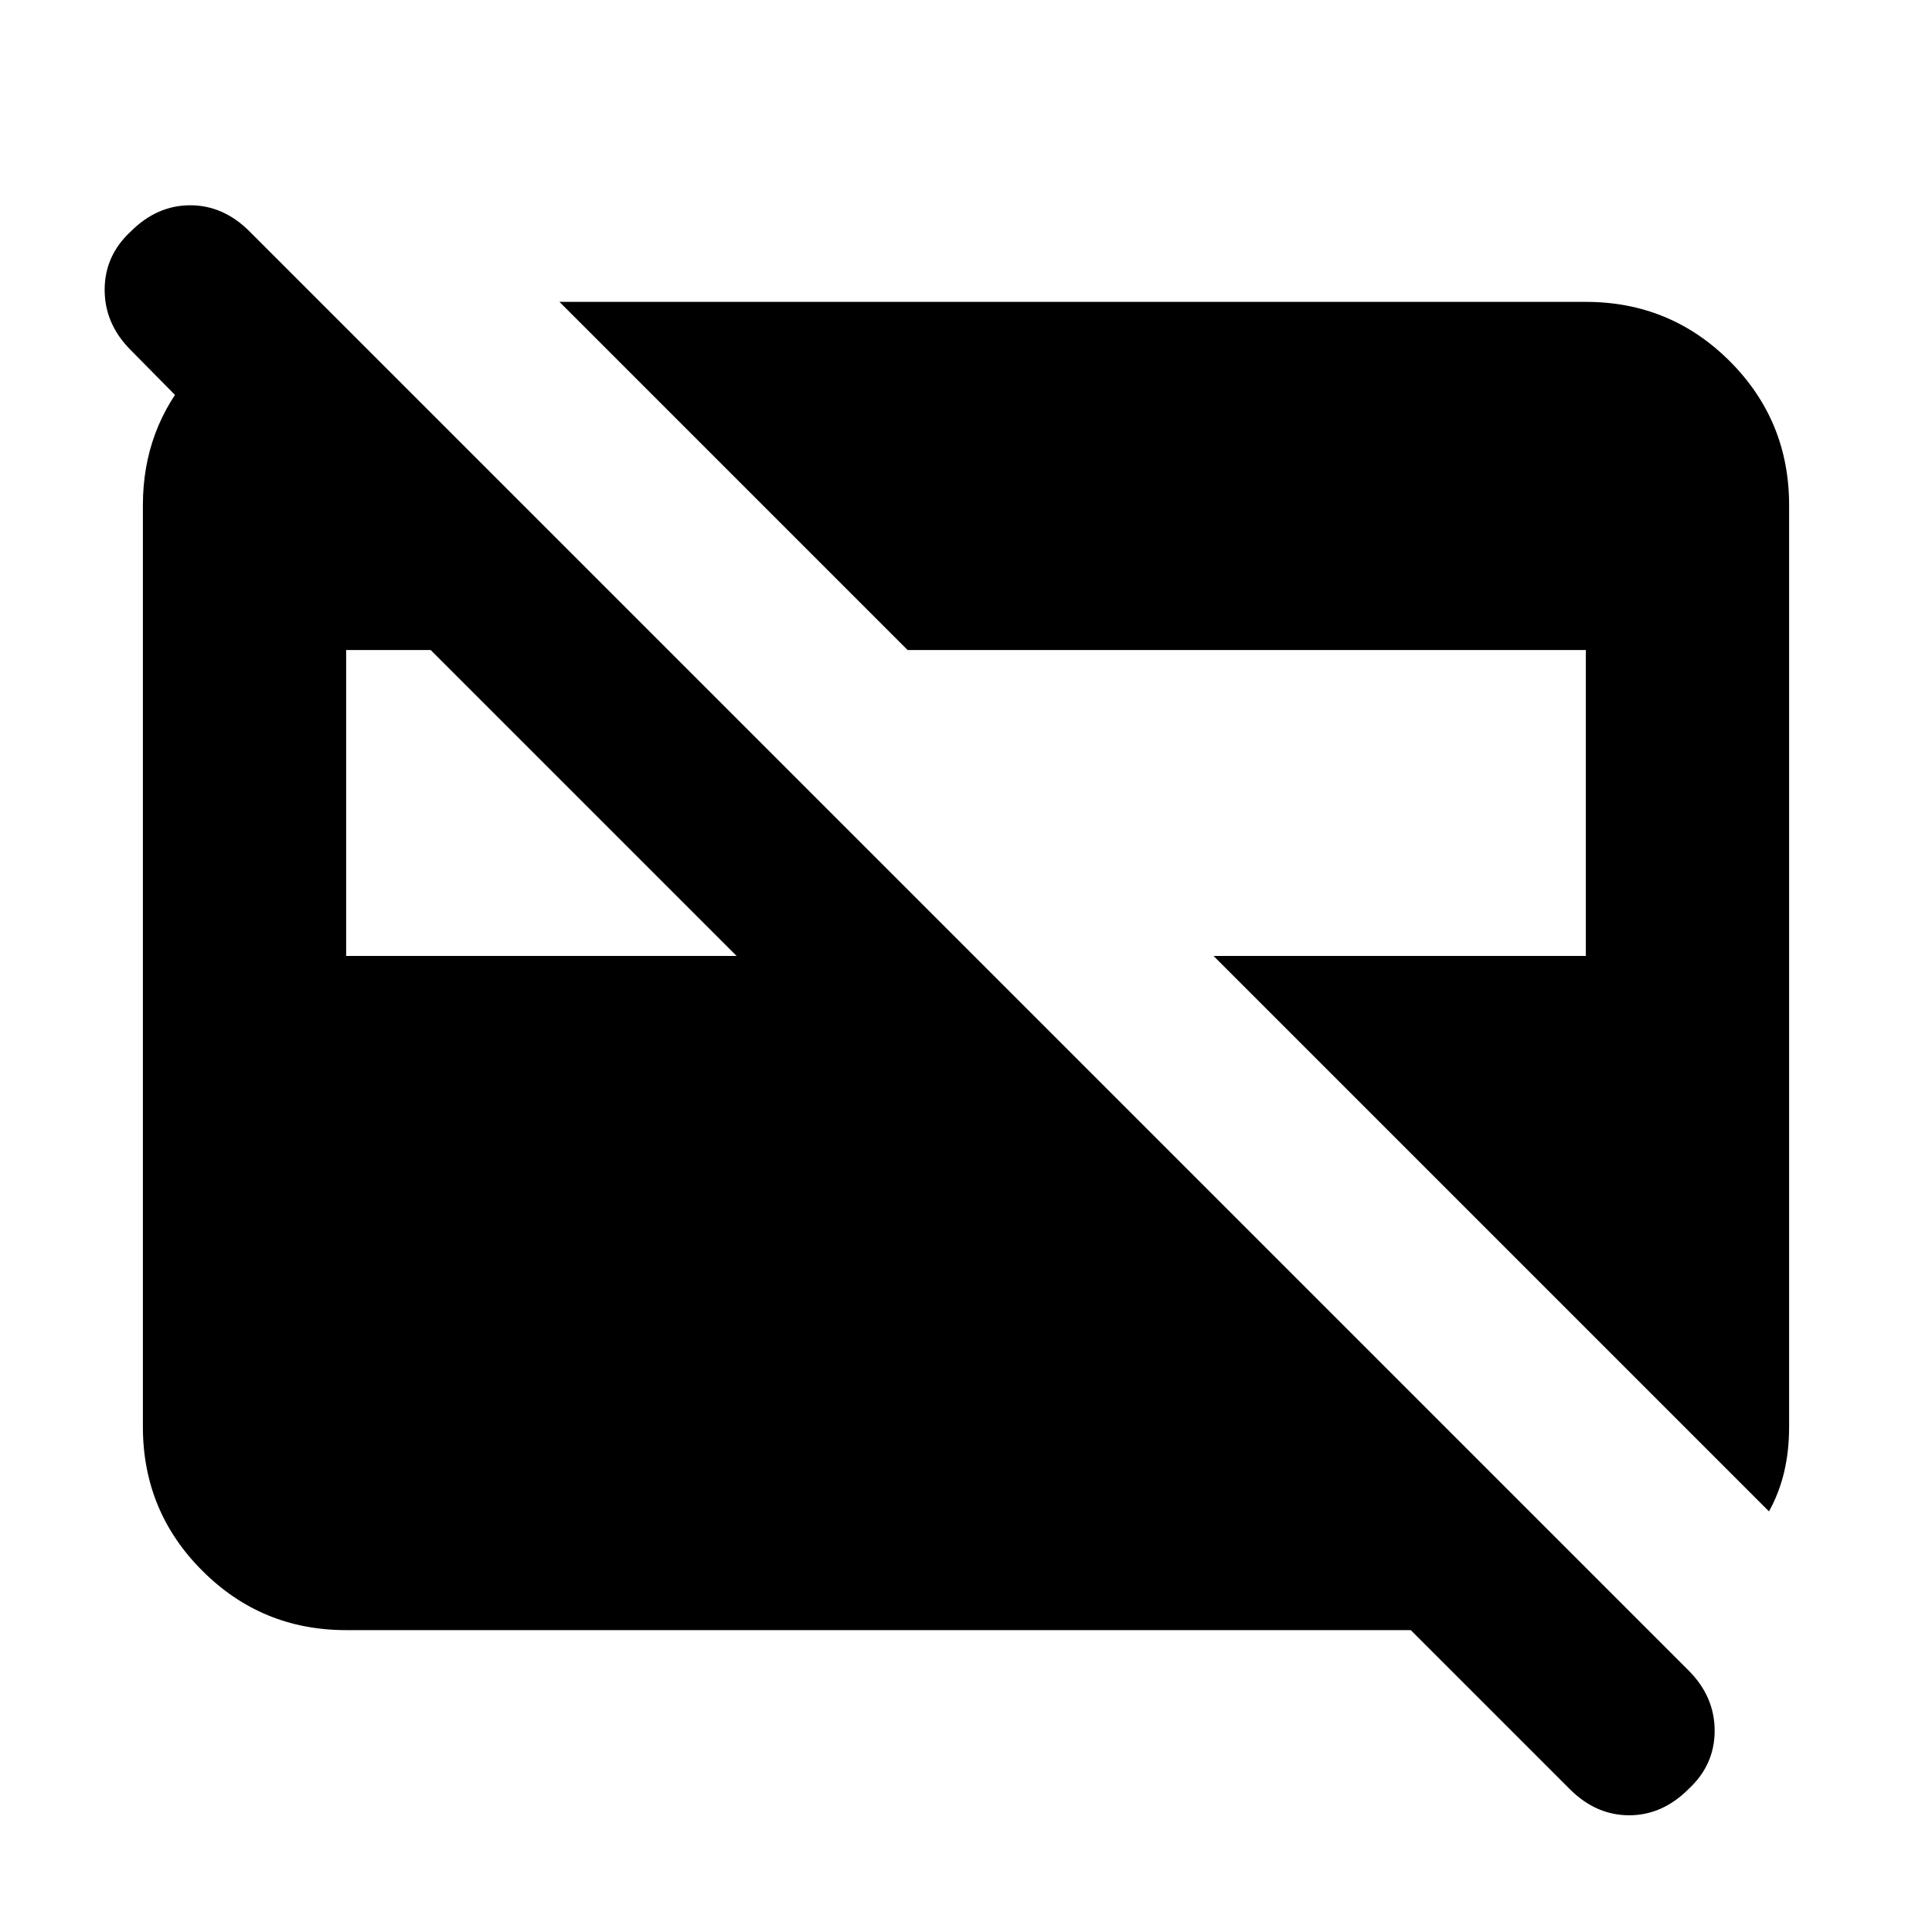 <svg xmlns="http://www.w3.org/2000/svg" height="24" width="24"><path d="m21.975 18.775-6.9-6.9H19.7v-3.8h-8.425L6.95 3.75H19.7q1.05 0 1.788.737.737.738.737 1.788v11.45q0 .3-.062.563-.063.262-.188.487ZM4.3 11.875h4.85l-3.8-3.8H4.3Zm15.2 10.35-1.975-1.975H4.3q-1.05 0-1.787-.738-.738-.737-.738-1.787V6.275q0-.95.613-1.65.612-.7 1.512-.85H4l2.5 2.5H3.525l-1.9-1.925Q1.3 4.025 1.3 3.6t.325-.725q.325-.325.738-.325.412 0 .737.325L20.975 20.75q.325.325.325.75t-.325.725q-.325.325-.737.325-.413 0-.738-.325Z"/></svg>